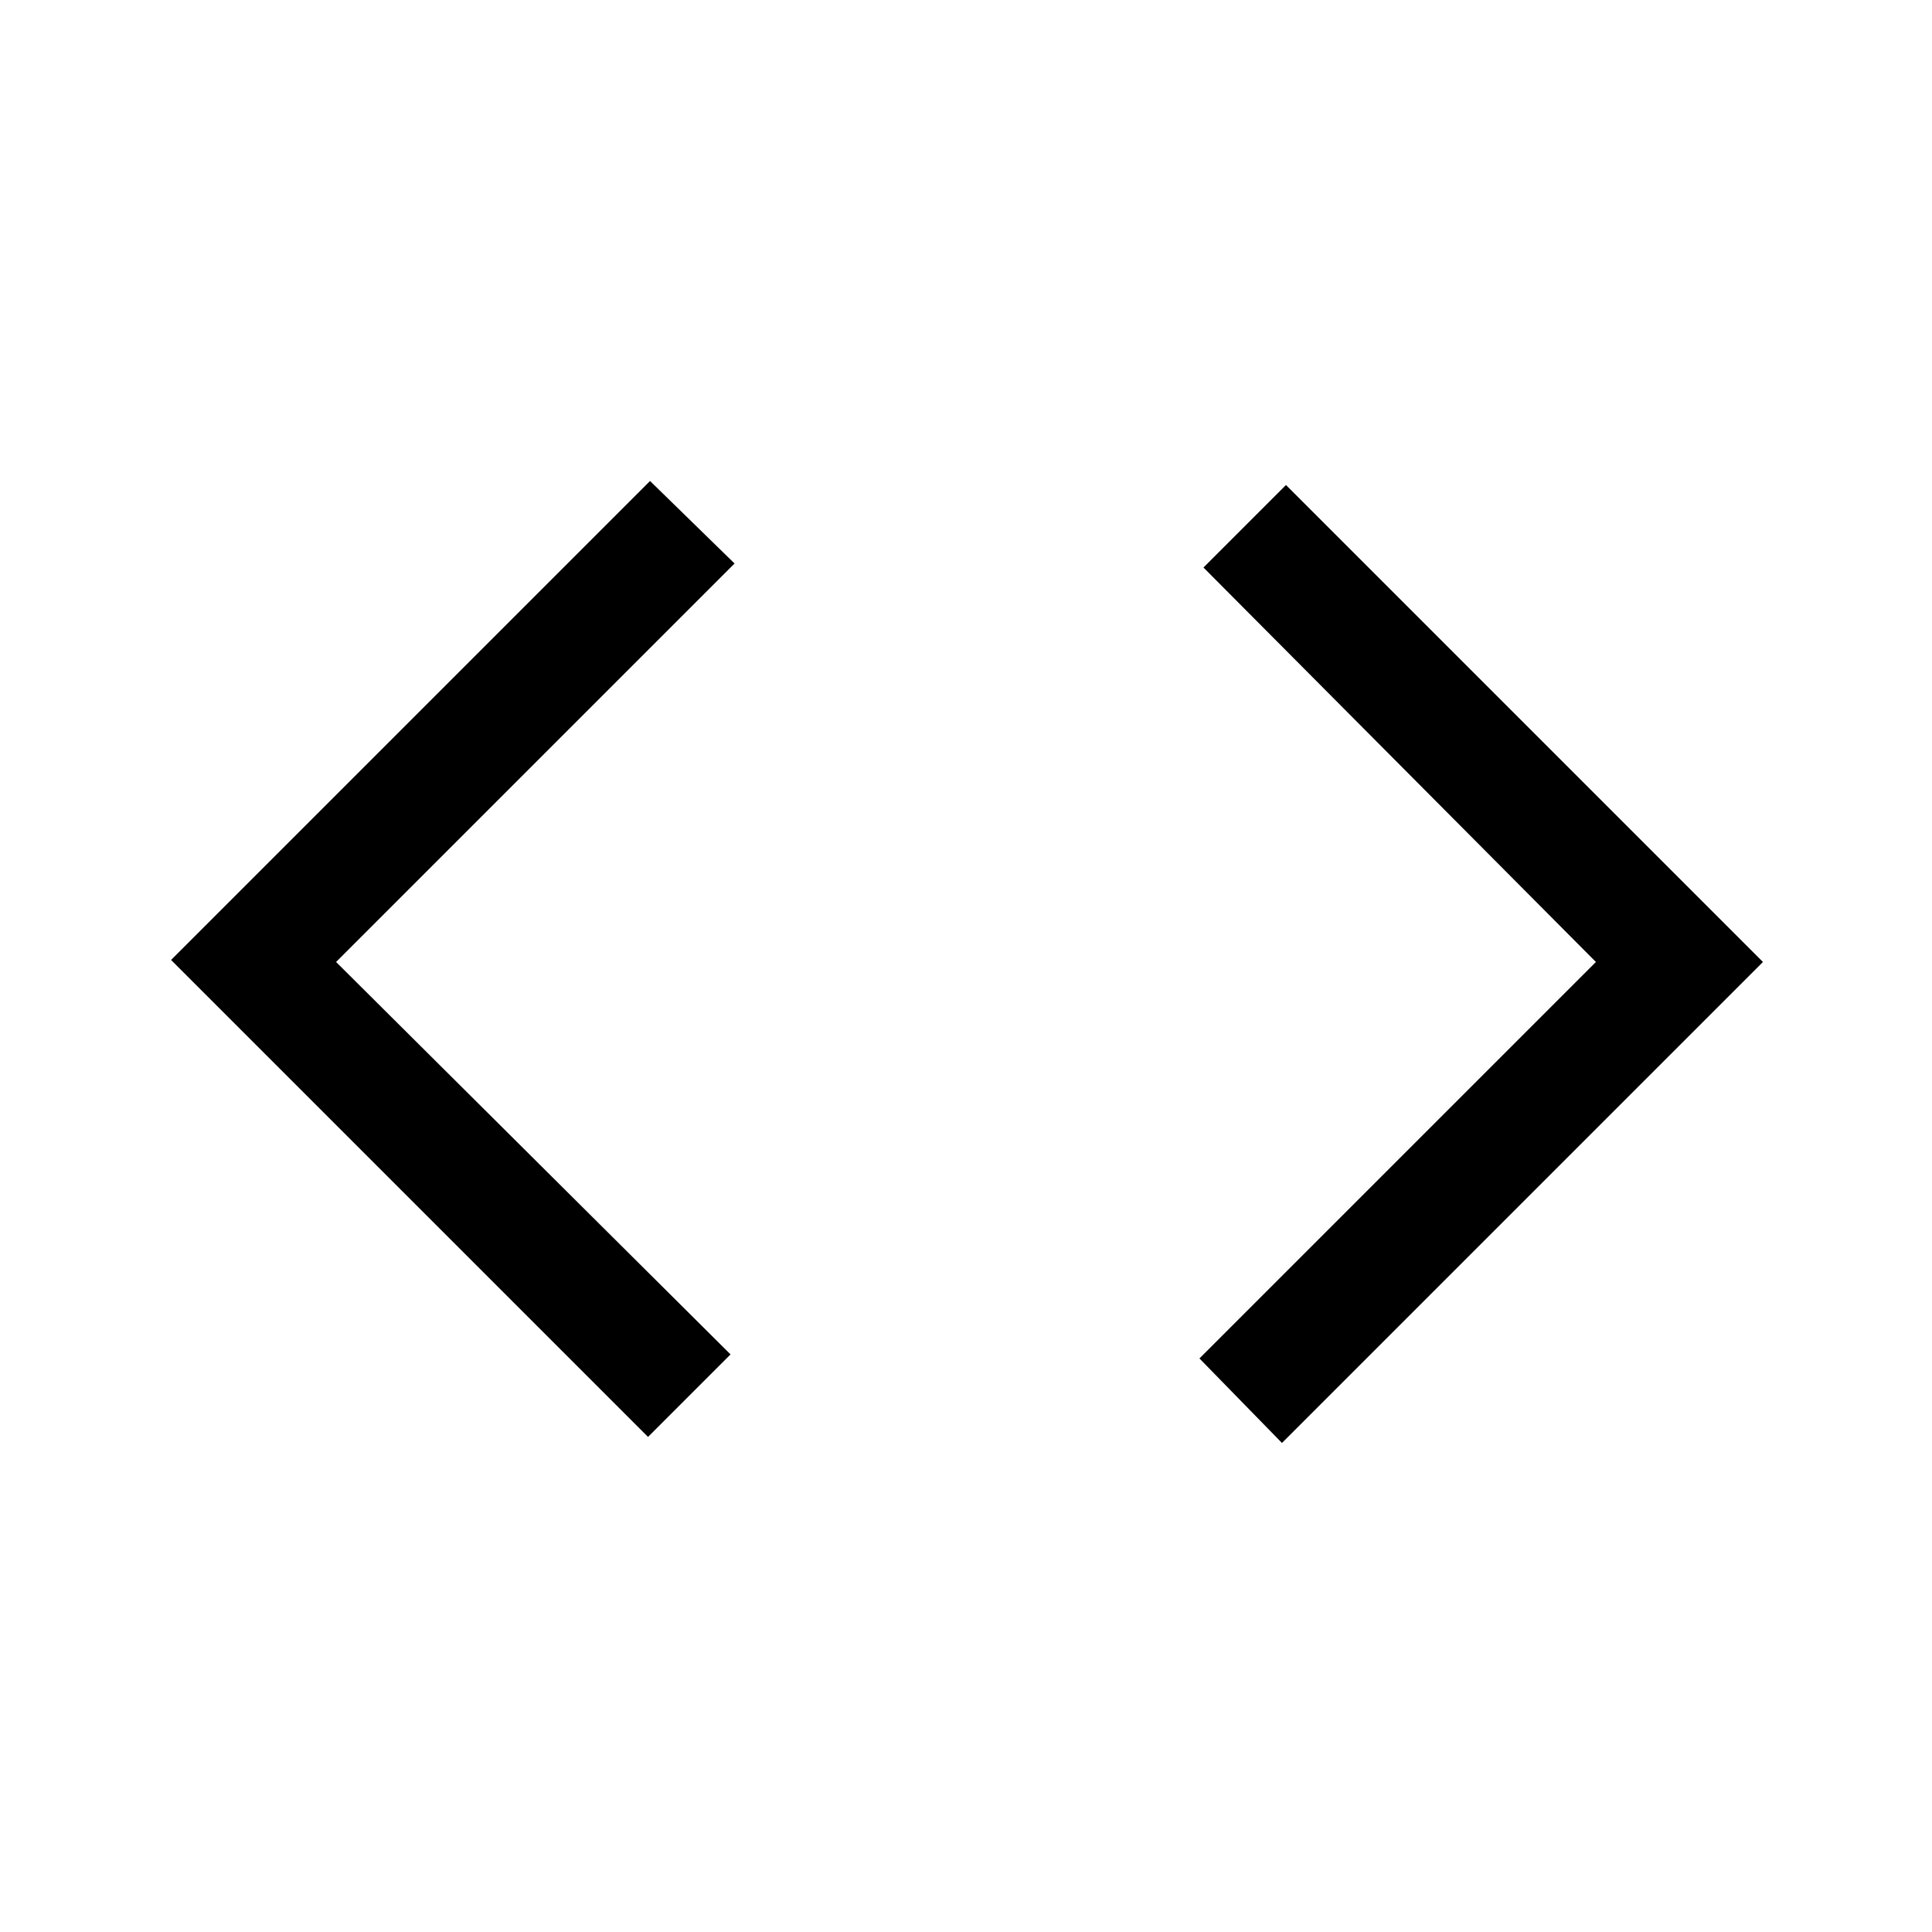 <svg xmlns="http://www.w3.org/2000/svg" height="48" width="48"><path d="M31.85 35.85 29.8 33.75 39.65 23.9 29.9 14.1 31.95 12.05 43.8 23.9ZM16.1 35.7 4.25 23.85 16.15 11.95 18.25 14 8.35 23.9 18.15 33.65Z"/></svg>